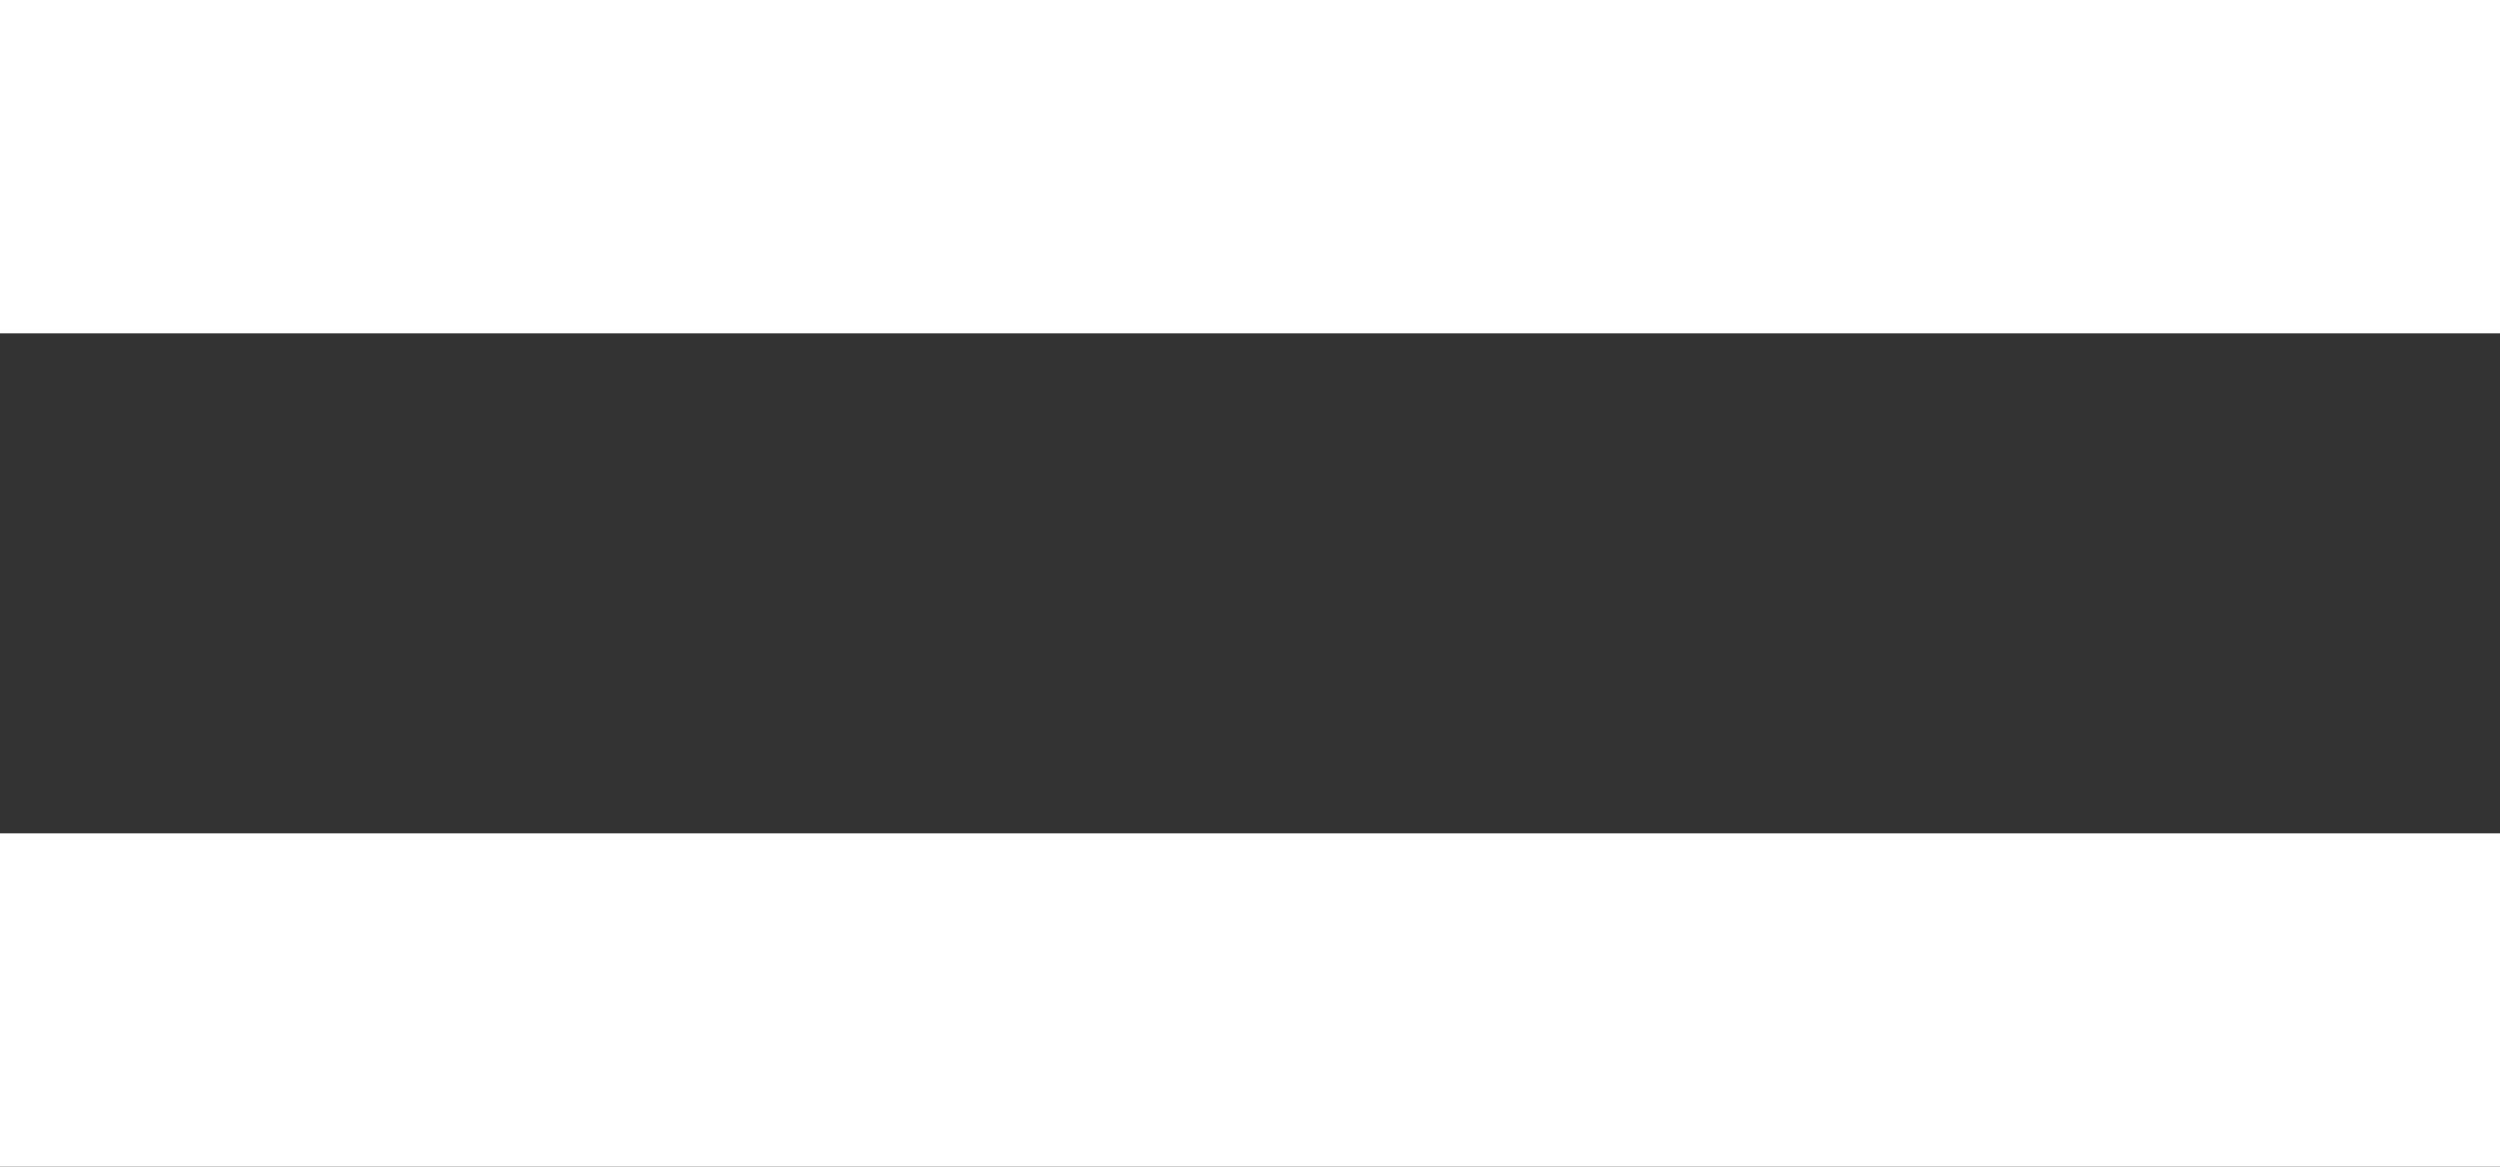 <svg xmlns="http://www.w3.org/2000/svg" width="30" height="14" viewBox="0 0 30 14">
  <rect x="0" y="0" width="30" height="14" fill="#333333" stroke="none"/>
  <g id="button_menu" transform="translate(1046.5 -8943.5)">
    <line id="Line_8" data-name="Line 8" x2="30" transform="translate(-1046.5 8945.5)" fill="none" stroke="#fff" stroke-width="4"/>
    <line id="Line_9" data-name="Line 9" x2="30" transform="translate(-1046.5 8955.5)" fill="none" stroke="#fff" stroke-width="4"/>
  </g>
</svg>
